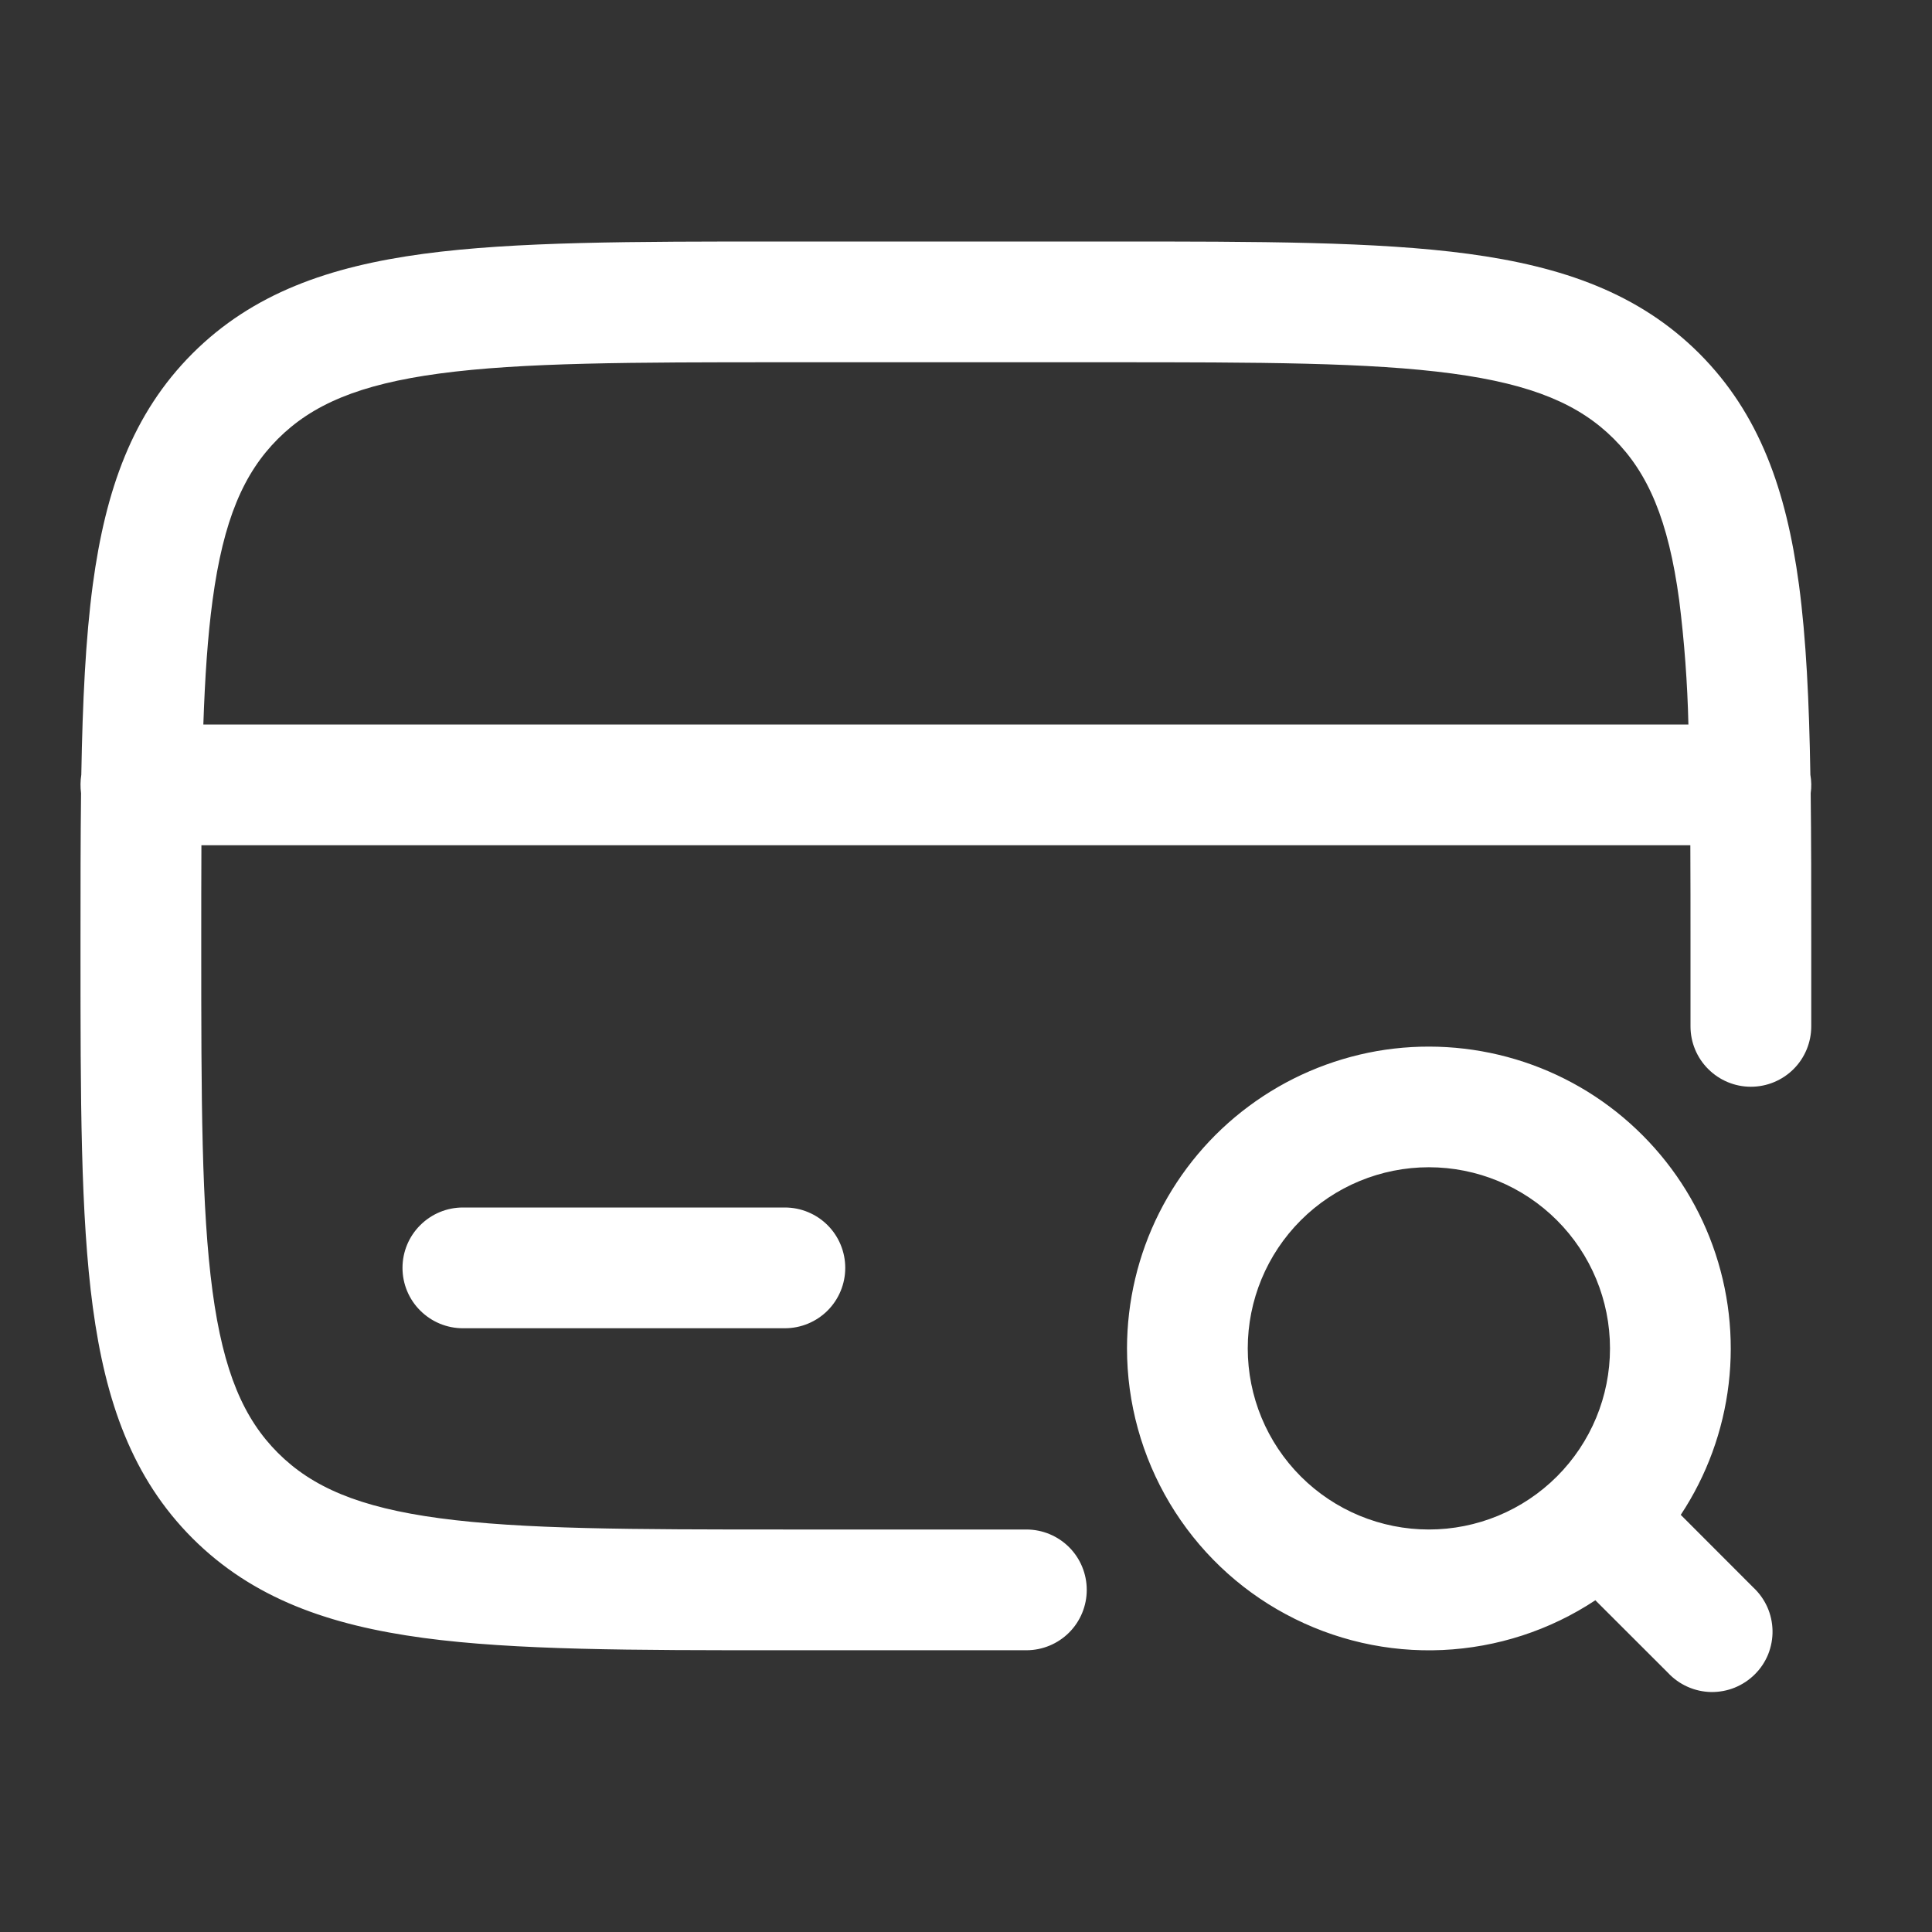<svg width="24" height="24" viewBox="0 0 24 24" fill="none" xmlns="http://www.w3.org/2000/svg">
<rect x="0" y="0" width="24" height="24" fill="#333333" stroke="none"/>
<path fill-rule="evenodd" clip-rule="evenodd" d="M9.694 3H13.806C15.644 3 17.1 3 18.239 3.153C19.411 3.311 20.36 3.643 21.109 4.391C21.857 5.14 22.189 6.089 22.347 7.261C22.437 7.934 22.474 8.717 22.489 9.624C22.502 9.7 22.504 9.778 22.493 9.854C22.5 10.42 22.5 11.032 22.5 11.694V12.75C22.5 12.949 22.421 13.14 22.281 13.28C22.14 13.421 21.949 13.5 21.75 13.5C21.551 13.5 21.361 13.421 21.22 13.28C21.079 13.14 21 12.949 21 12.75V11.75C21 11.304 21 10.888 20.998 10.5H2.502C2.5 10.888 2.5 11.304 2.5 11.75C2.5 13.657 2.502 15.012 2.64 16.04C2.775 17.045 3.029 17.625 3.452 18.048C3.875 18.471 4.455 18.725 5.461 18.86C6.489 18.998 7.843 19 9.75 19H12.75C12.949 19 13.14 19.079 13.281 19.22C13.421 19.36 13.5 19.551 13.5 19.75C13.5 19.949 13.421 20.14 13.281 20.28C13.14 20.421 12.949 20.5 12.75 20.5H9.694C7.856 20.5 6.4 20.5 5.261 20.347C4.089 20.189 3.14 19.857 2.391 19.109C1.643 18.36 1.311 17.411 1.153 16.239C1 15.099 1 13.644 1 11.806V11.694C1 11.032 1 10.42 1.007 9.854C0.997 9.778 0.998 9.7 1.01 9.624C1.026 8.717 1.063 7.934 1.153 7.261C1.311 6.089 1.643 5.14 2.391 4.391C3.14 3.643 4.089 3.311 5.261 3.153C6.401 3 7.856 3 9.694 3ZM2.526 9H20.974C20.962 8.485 20.924 7.971 20.86 7.46C20.725 6.455 20.471 5.875 20.048 5.452C19.625 5.029 19.045 4.775 18.039 4.64C17.012 4.502 15.657 4.5 13.75 4.5H9.75C7.843 4.5 6.489 4.502 5.46 4.64C4.455 4.775 3.875 5.029 3.452 5.452C3.029 5.875 2.775 6.455 2.64 7.461C2.58 7.906 2.546 8.413 2.526 9ZM17.75 14.5C17.154 14.5 16.581 14.737 16.159 15.159C15.737 15.581 15.5 16.153 15.5 16.75C15.5 17.347 15.737 17.919 16.159 18.341C16.581 18.763 17.154 19 17.75 19C18.347 19 18.919 18.763 19.341 18.341C19.763 17.919 20 17.347 20 16.75C20 16.153 19.763 15.581 19.341 15.159C18.919 14.737 18.347 14.5 17.75 14.5ZM14 16.75C14.001 16.165 14.137 15.589 14.4 15.066C14.663 14.544 15.044 14.09 15.513 13.742C15.982 13.393 16.527 13.159 17.103 13.057C17.678 12.957 18.27 12.992 18.83 13.16C19.39 13.328 19.903 13.625 20.327 14.027C20.752 14.429 21.077 14.924 21.276 15.474C21.475 16.024 21.543 16.613 21.474 17.193C21.405 17.774 21.202 18.33 20.879 18.818L21.78 19.72C21.854 19.789 21.913 19.872 21.954 19.963C21.995 20.055 22.017 20.155 22.019 20.256C22.021 20.356 22.002 20.456 21.965 20.55C21.927 20.643 21.871 20.728 21.799 20.799C21.728 20.87 21.643 20.926 21.55 20.964C21.457 21.002 21.357 21.02 21.256 21.019C21.155 21.017 21.056 20.995 20.964 20.954C20.872 20.913 20.789 20.854 20.72 20.78L19.818 19.879C19.253 20.253 18.597 20.466 17.92 20.497C17.243 20.528 16.571 20.374 15.974 20.053C15.377 19.733 14.879 19.256 14.531 18.674C14.184 18.093 14 17.428 14 16.75ZM5 15.75C5 15.551 5.079 15.36 5.22 15.22C5.361 15.079 5.551 15 5.75 15H9.75C9.949 15 10.14 15.079 10.281 15.22C10.421 15.36 10.5 15.551 10.5 15.75C10.5 15.949 10.421 16.14 10.281 16.28C10.14 16.421 9.949 16.5 9.75 16.5H5.75C5.551 16.5 5.361 16.421 5.22 16.28C5.079 16.14 5 15.949 5 15.75Z" fill="white"/>
</svg>
